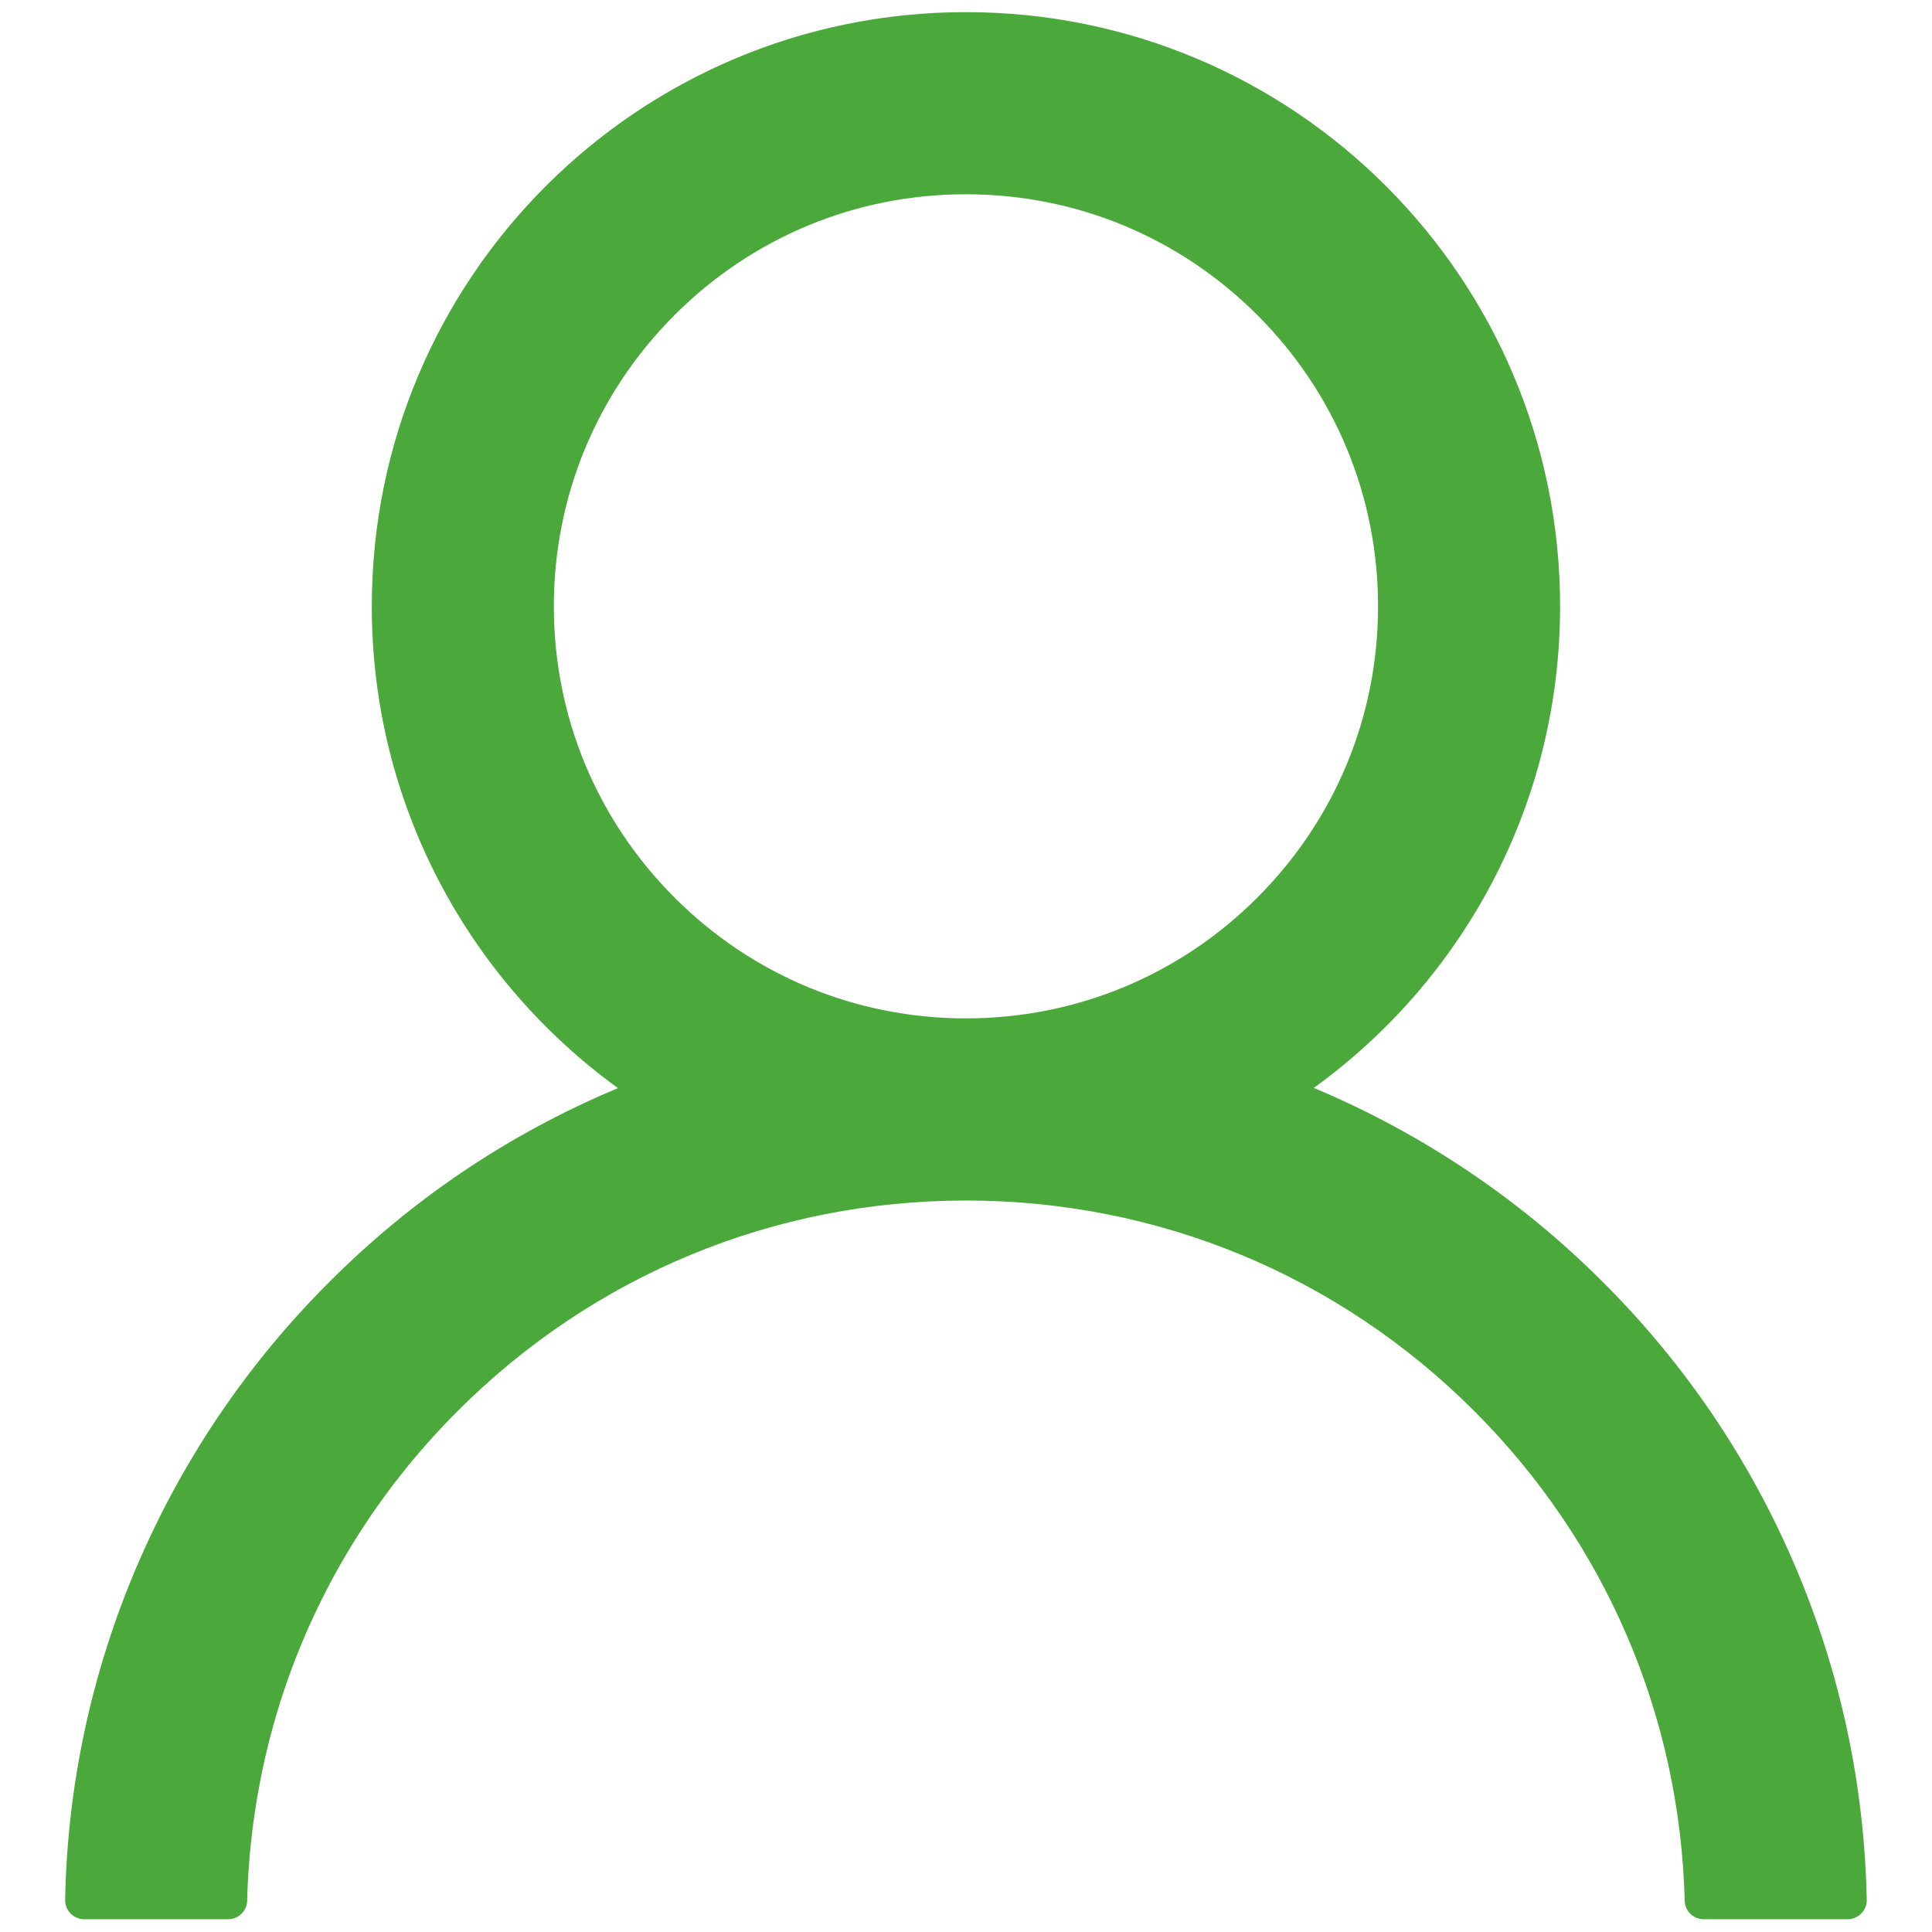 <svg width="18" height="18" viewBox="0 0 18 18" fill="none" xmlns="http://www.w3.org/2000/svg">
<path d="M16.734 14.613C16.313 13.616 15.702 12.71 14.935 11.946C14.17 11.18 13.264 10.569 12.267 10.147C12.258 10.142 12.249 10.14 12.24 10.136C13.631 9.131 14.535 7.495 14.535 5.649C14.535 2.591 12.057 0.113 8.999 0.113C5.941 0.113 3.464 2.591 3.464 5.649C3.464 7.495 4.368 9.131 5.758 10.138C5.749 10.142 5.74 10.145 5.731 10.149C4.731 10.571 3.834 11.176 3.064 11.948C2.298 12.713 1.687 13.619 1.265 14.616C0.851 15.592 0.627 16.638 0.607 17.698C0.606 17.722 0.61 17.746 0.619 17.768C0.627 17.79 0.641 17.81 0.657 17.827C0.674 17.844 0.694 17.858 0.716 17.867C0.738 17.877 0.761 17.881 0.785 17.881H2.124C2.223 17.881 2.301 17.803 2.303 17.707C2.315 17.229 2.378 16.759 2.487 16.304C2.773 15.118 3.379 14.031 4.263 13.147C5.528 11.881 7.209 11.185 8.999 11.185C10.79 11.185 12.47 11.881 13.736 13.147C14.959 14.37 15.651 15.984 15.696 17.707C15.698 17.805 15.776 17.881 15.874 17.881H17.214C17.238 17.881 17.261 17.877 17.283 17.867C17.305 17.858 17.325 17.844 17.341 17.827C17.358 17.81 17.371 17.79 17.38 17.768C17.389 17.746 17.393 17.722 17.392 17.698C17.37 16.631 17.149 15.593 16.734 14.613ZM8.999 9.488C7.975 9.488 7.011 9.089 6.285 8.363C5.56 7.638 5.16 6.674 5.16 5.649C5.16 4.625 5.56 3.66 6.285 2.935C7.011 2.209 7.975 1.81 8.999 1.81C10.024 1.81 10.988 2.209 11.714 2.935C12.439 3.66 12.839 4.625 12.839 5.649C12.839 6.674 12.439 7.638 11.714 8.363C10.988 9.089 10.024 9.488 8.999 9.488Z" fill="#4BA83B"/>
</svg>
